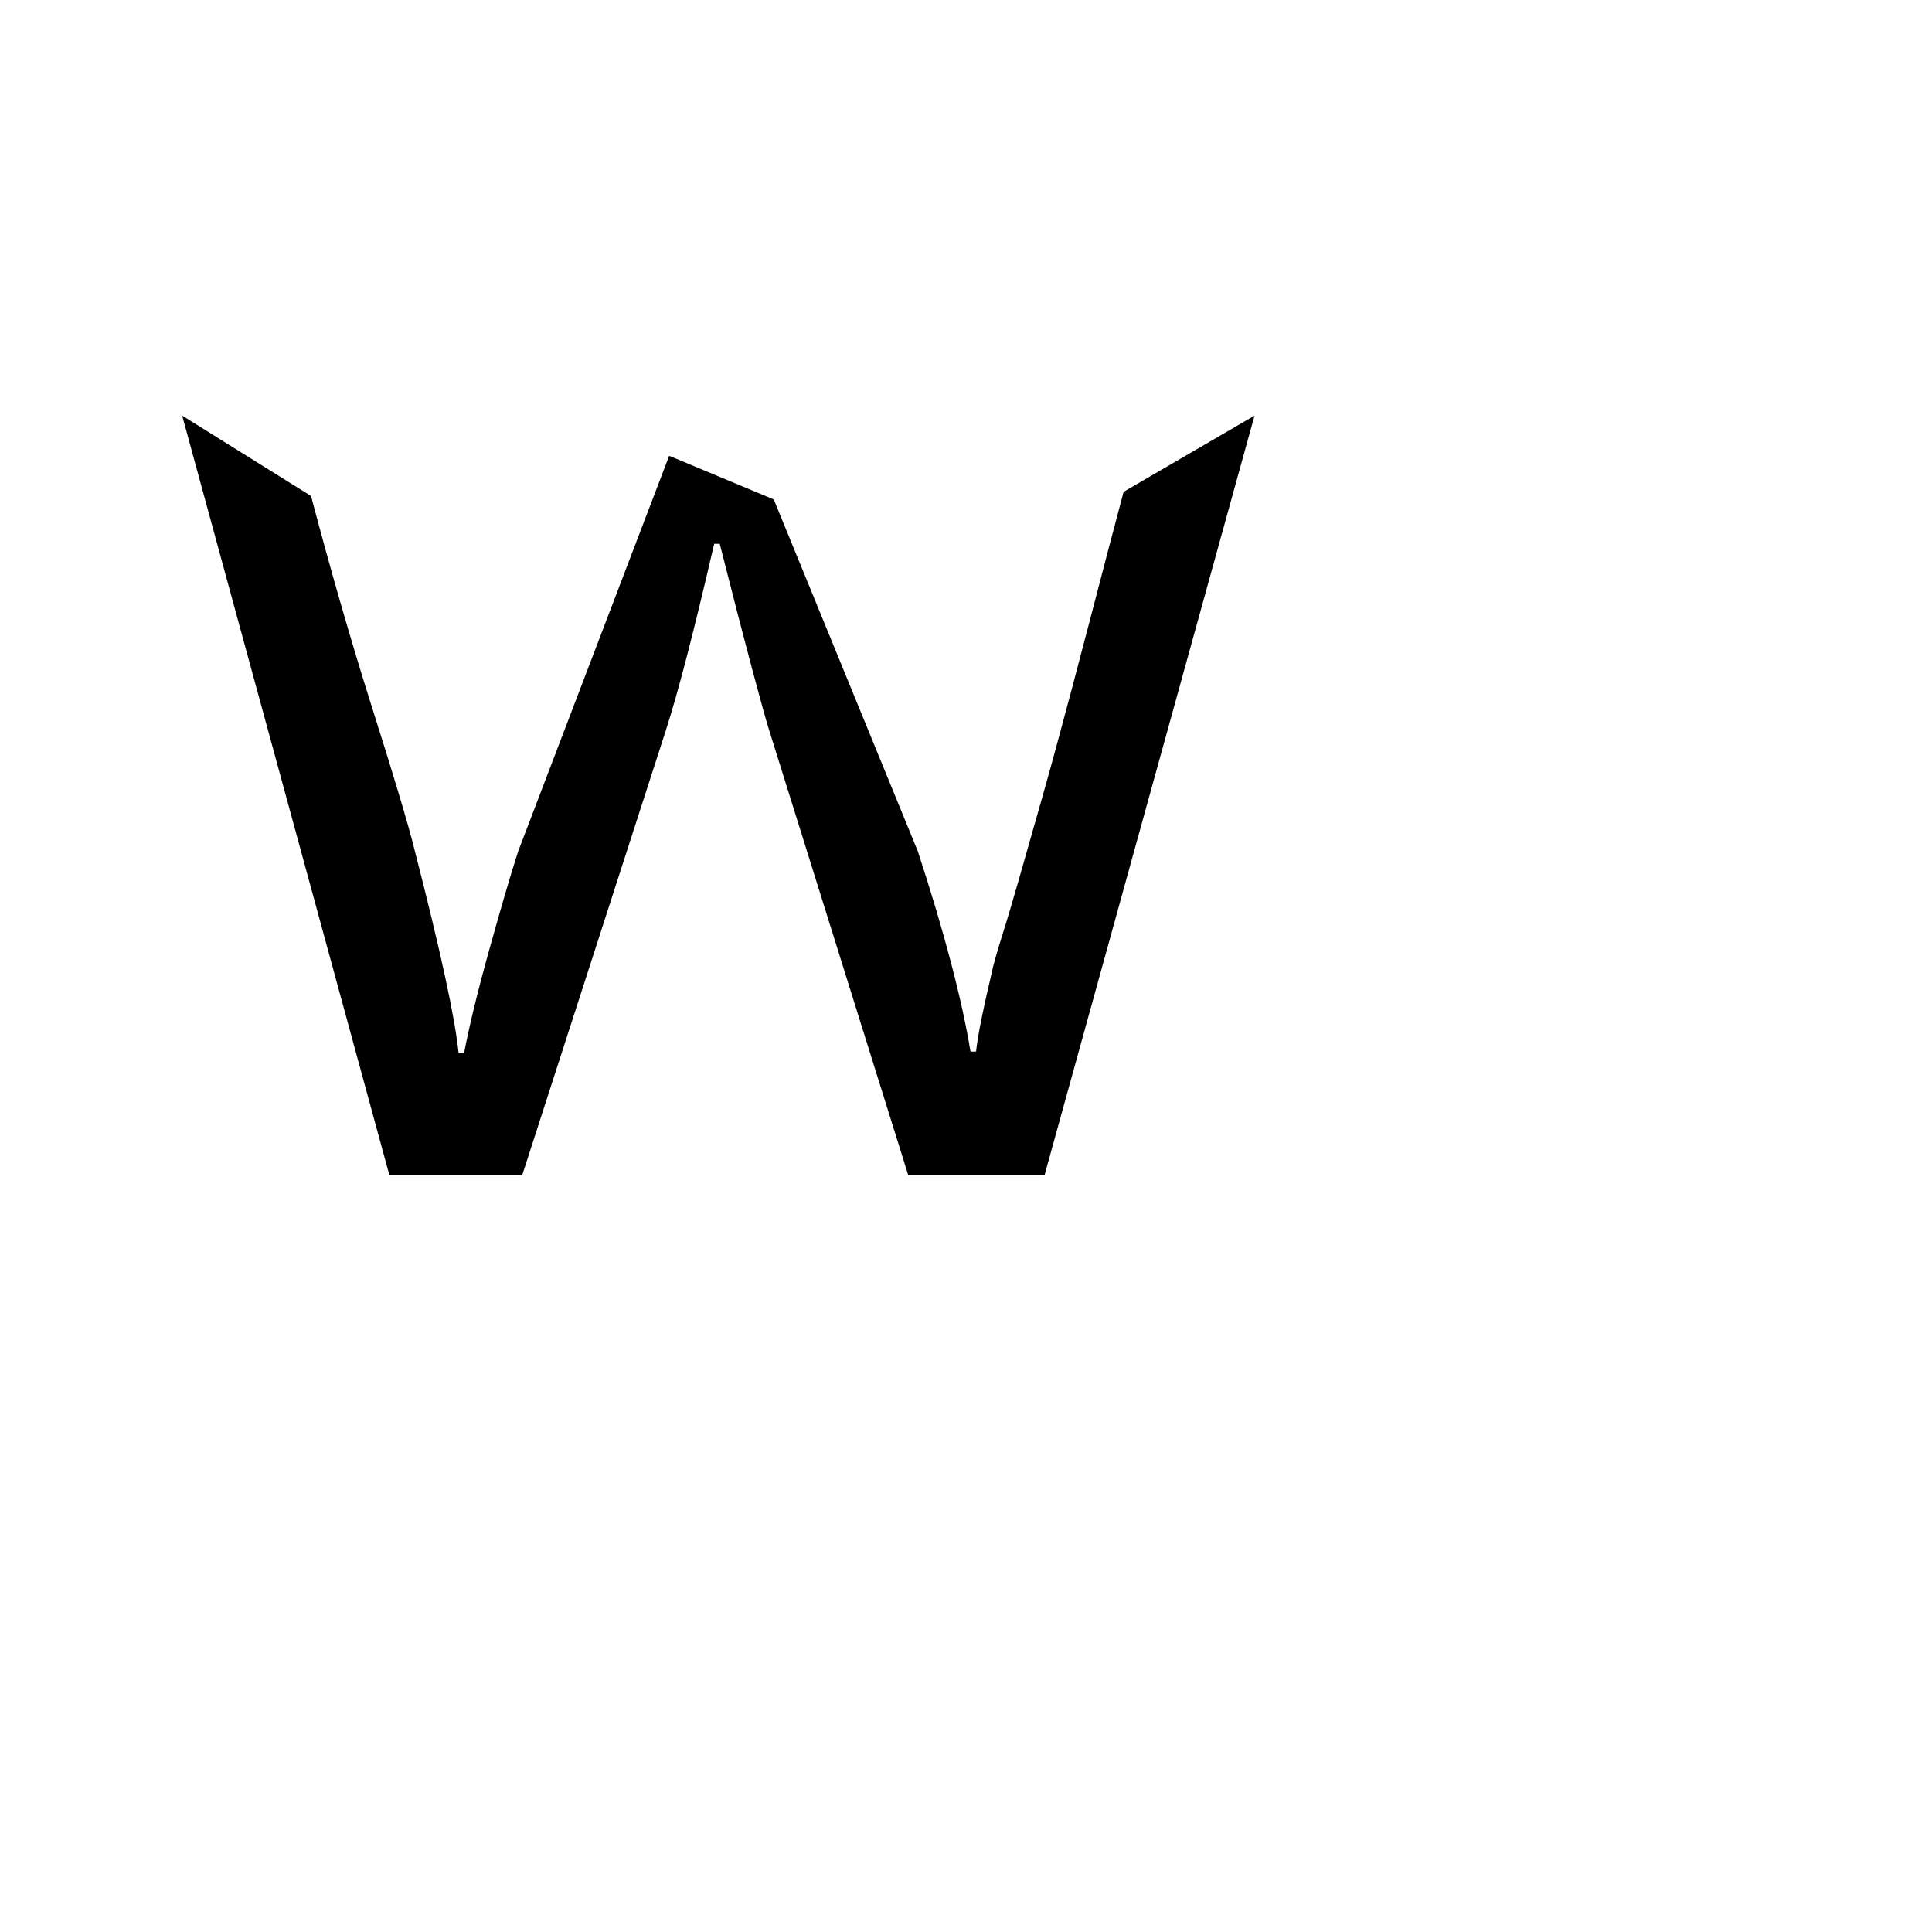 <svg version="1.1" xmlns="http://www.w3.org/2000/svg" xmlns:xlink="http://www.w3.org/1999/xlink" width="2789" height="2789" viewBox="0,0,2789,2789"><g transform="translate(0,600)"><path d="M1811,0 C1811,0,1508,1096,1508,1096 C1508,1096,1311,1096,1311,1096 C1311,1096,1110,453,1110,453 C1101,424,1077,335,1039,185 C1039,185,1039,185,1039,185 C1039,185,1031,185,1031,185 C1003,306,980,396,961,455 C961,455,961,455,961,455 C961,455,754,1096,754,1096 C754,1096,562,1096,562,1096 C562,1096,263,0,263,0 C263,0,449,116,449,116 C476,218,505,320,537,421 C569,522,590,592,599,629 C599,629,599,629,599,629 C636,773,657,870,662,920 C662,920,662,920,662,920 C662,920,670,920,670,920 C677,883,689,833,706,772 C706,772,706,772,706,772 C723,711,737,663,748,629 C748,629,748,629,748,629 C748,629,966,58,966,58 C966,58,1117,121,1117,121 C1117,121,1325,629,1325,629 C1364,748,1389,845,1401,918 C1401,918,1401,918,1401,918 C1401,918,1409,918,1409,918 C1412,891,1420,854,1431,807 C1431,807,1431,807,1431,807 C1433,796,1439,775,1449,743 C1459,712,1477,648,1504,553 C1531,458,1562,339,1599,197 C1599,197,1599,197,1599,197 C1599,197,1622,110,1622,110 C1622,110,1811,0,1811,0Z"/></g></svg>